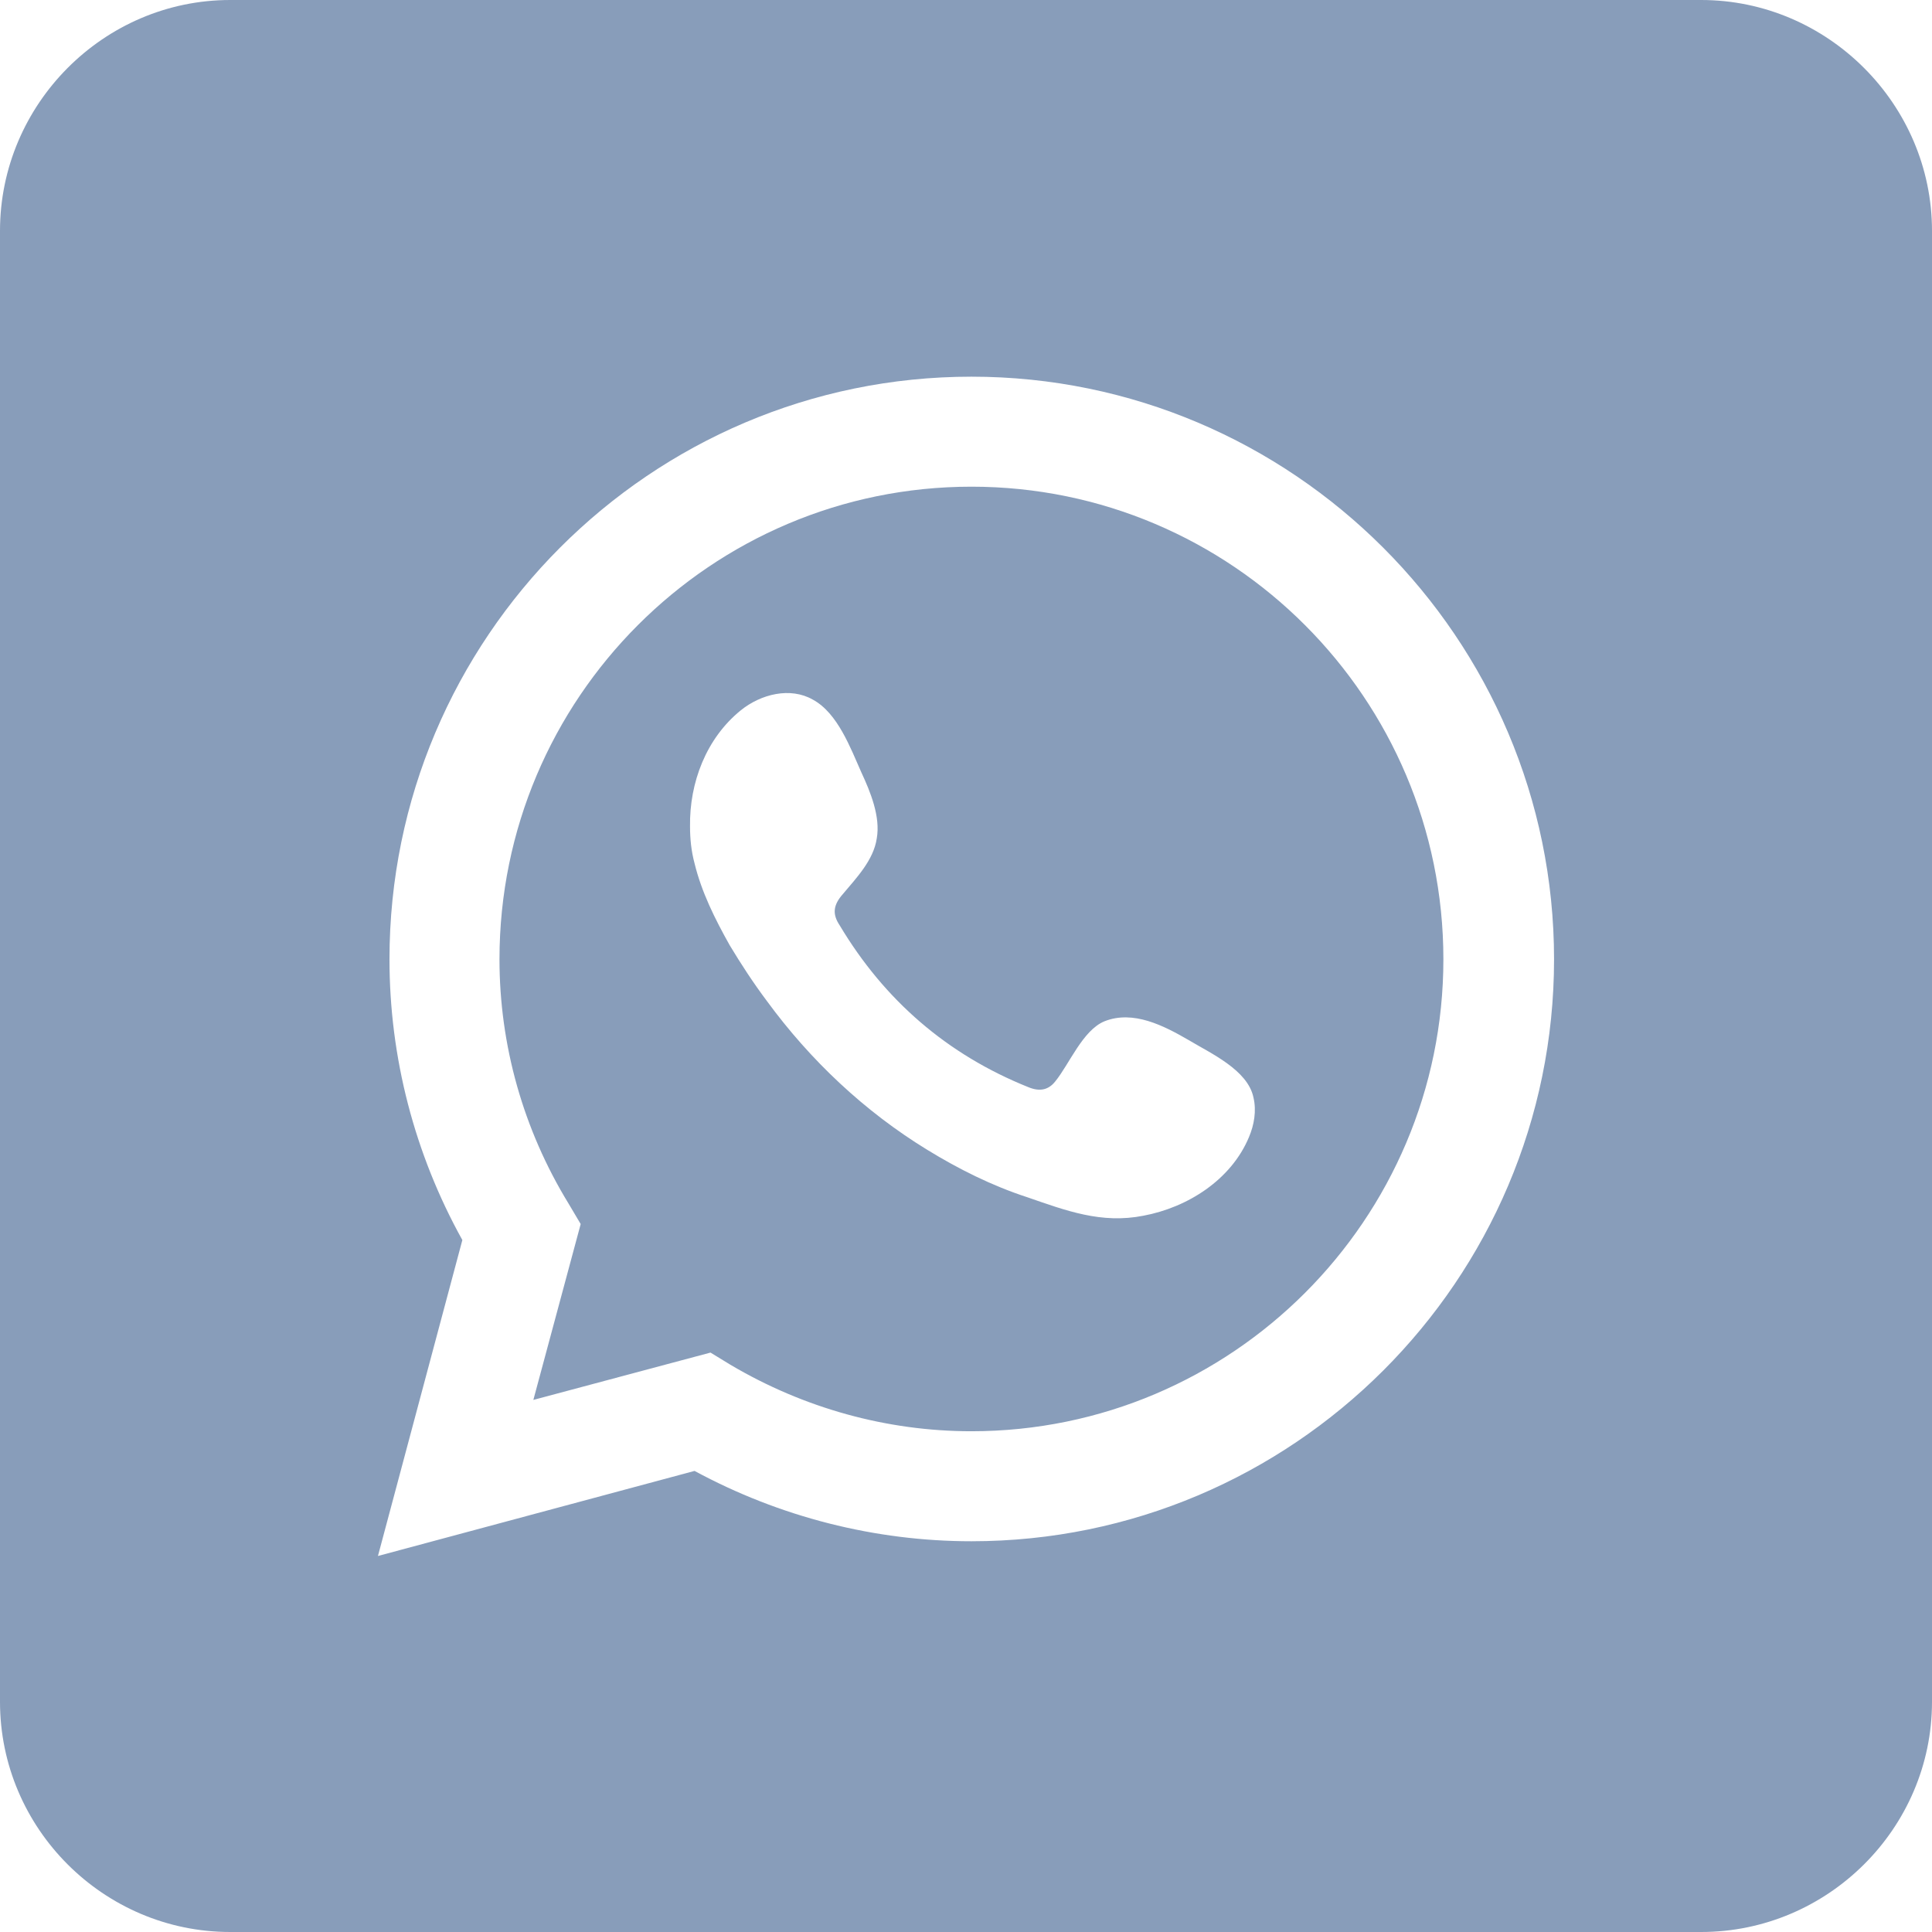 <svg viewBox="0 0 32 32" fill="none" xmlns="http://www.w3.org/2000/svg">
<path fill-rule="evenodd" clip-rule="evenodd" d="M3.813 0H28.176C30.273 0 32 1.727 32 3.824V28.187C32 30.284 30.273 32 28.176 32H3.813C1.716 32 0 30.284 0 28.187V3.824C0 1.727 1.716 0 3.813 0ZM11.768 22.403L12.097 22.604C13.315 23.325 14.692 23.706 16.09 23.706C20.401 23.706 23.907 20.2 23.907 15.889C23.907 11.567 20.401 8.061 16.09 8.061C11.779 8.061 8.273 11.567 8.273 15.889C8.273 17.308 8.665 18.706 9.417 19.935L9.618 20.274L8.834 23.187L11.768 22.403ZM19.681 17.223C19.278 16.99 18.77 16.726 18.293 16.916C17.933 17.064 17.711 17.626 17.478 17.912C17.361 18.06 17.213 18.081 17.033 18.007C15.688 17.467 14.649 16.567 13.908 15.327C13.781 15.137 13.802 14.988 13.961 14.808C14.183 14.543 14.469 14.247 14.522 13.887C14.586 13.527 14.416 13.114 14.268 12.796C14.088 12.393 13.876 11.811 13.463 11.588C13.092 11.376 12.605 11.493 12.266 11.768C11.694 12.234 11.419 12.965 11.429 13.685C11.429 13.897 11.45 14.099 11.504 14.3C11.62 14.777 11.842 15.221 12.086 15.656C12.277 15.973 12.478 16.281 12.7 16.577C13.421 17.562 14.321 18.41 15.359 19.045C15.878 19.363 16.429 19.639 17.012 19.829C17.658 20.052 18.24 20.274 18.939 20.136C19.67 19.999 20.391 19.543 20.687 18.834C20.772 18.632 20.814 18.399 20.761 18.177C20.666 17.721 20.052 17.446 19.681 17.223ZM6.26 25.772L7.658 20.539C6.864 19.109 6.451 17.509 6.451 15.889C6.451 10.571 10.773 6.239 16.09 6.239C21.407 6.239 25.74 10.571 25.74 15.889C25.74 21.206 21.407 25.528 16.09 25.528C14.491 25.528 12.912 25.125 11.504 24.363L6.26 25.772Z" fill="#889DBA"/>
</svg>
